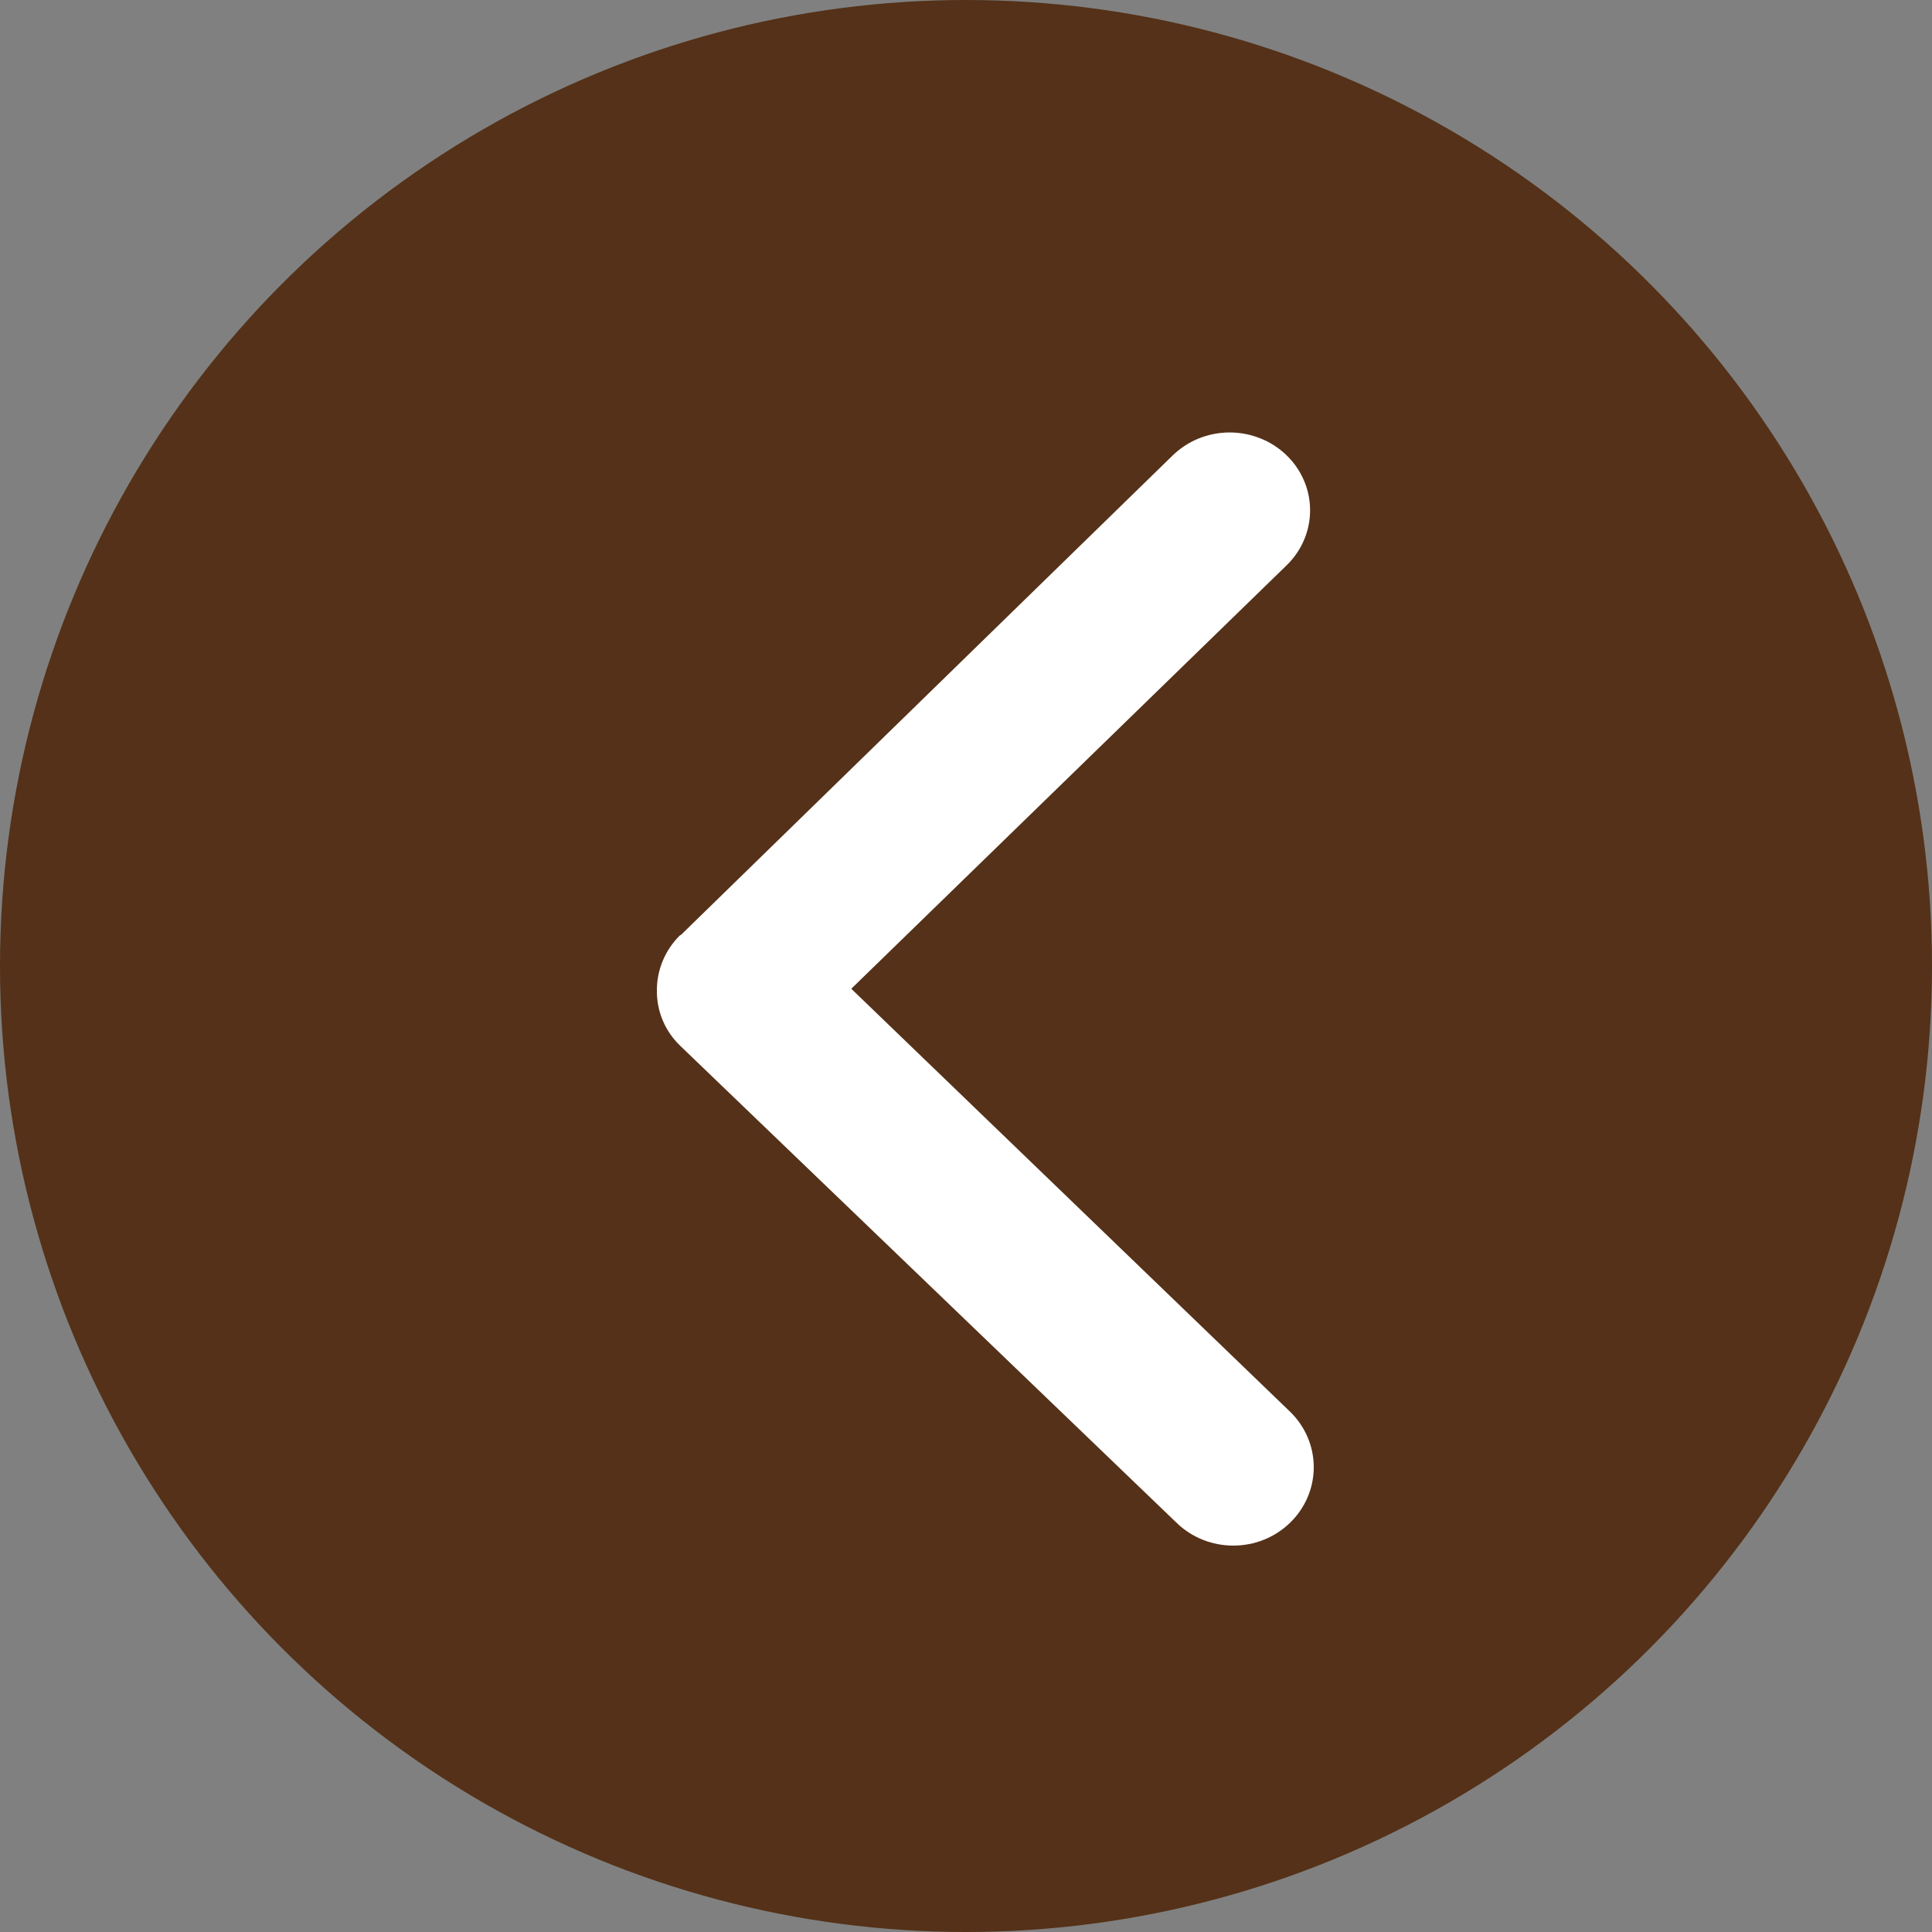 <svg width="50" height="50" viewBox="0 0 50 50" fill="none" xmlns="http://www.w3.org/2000/svg">
<rect x="0" y="0" width="50" height="50" fill="#808080" stroke="none"/>
<circle cx="25" cy="25" r="25" fill="#543118"/>
<path d="M17.61 24.208L30.338 11.797C30.53 11.608 30.757 11.457 31.009 11.353C31.26 11.25 31.53 11.195 31.803 11.192C32.355 11.187 32.887 11.394 33.281 11.768C33.675 12.142 33.9 12.652 33.905 13.187C33.911 13.721 33.697 14.235 33.311 14.617L22.031 25.589L33.385 36.533C33.779 36.914 34 37.432 34 37.971C34 38.511 33.779 39.029 33.385 39.41C33.192 39.597 32.964 39.746 32.712 39.847C32.46 39.948 32.19 40 31.917 40C31.645 40 31.375 39.948 31.123 39.847C30.871 39.746 30.642 39.597 30.45 39.41L17.61 27.071C17.413 26.884 17.258 26.659 17.153 26.412C17.049 26.165 16.997 25.9 17 25.632C16.999 25.366 17.052 25.101 17.157 24.854C17.261 24.607 17.415 24.383 17.61 24.193" fill="white"/>
</svg>

